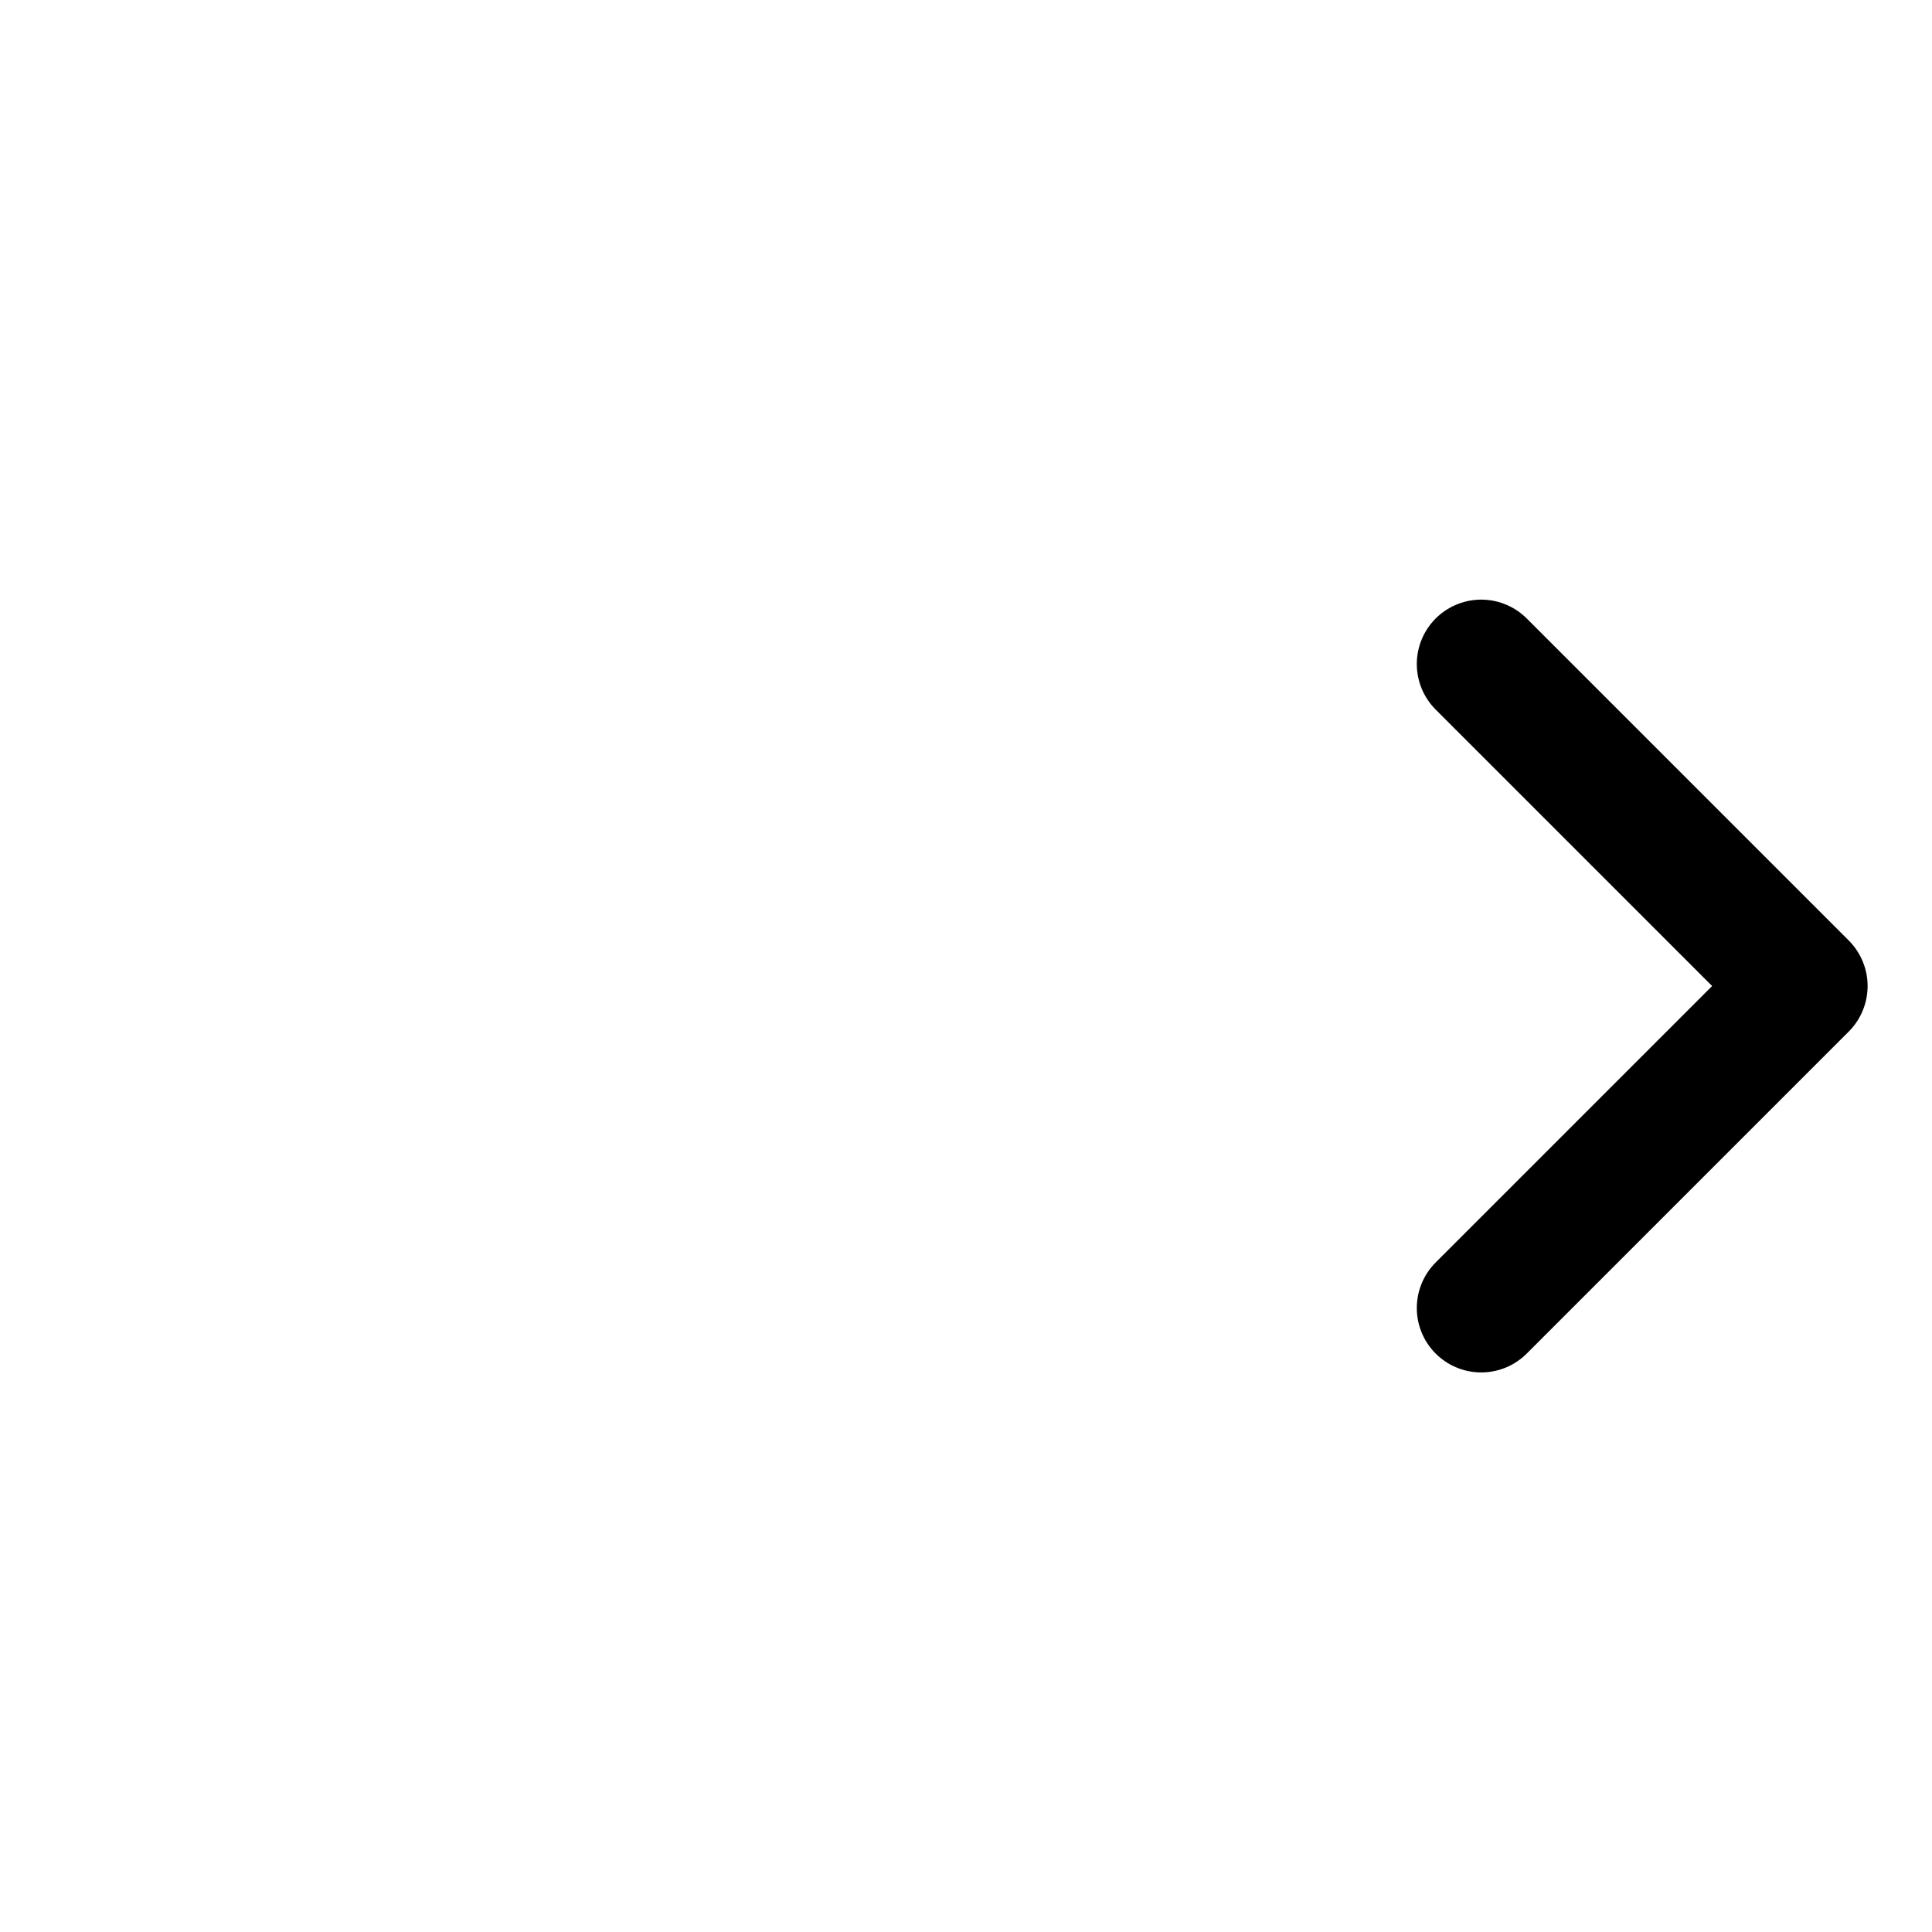 <svg width="30" height="30" viewBox="0 0 30 30" fill="none" xmlns="http://www.w3.org/2000/svg">
<path d="M23 20.311L28 15.311L23 10.311" stroke="black" stroke-width="2" stroke-linecap="round" stroke-linejoin="round"/>
</svg>
